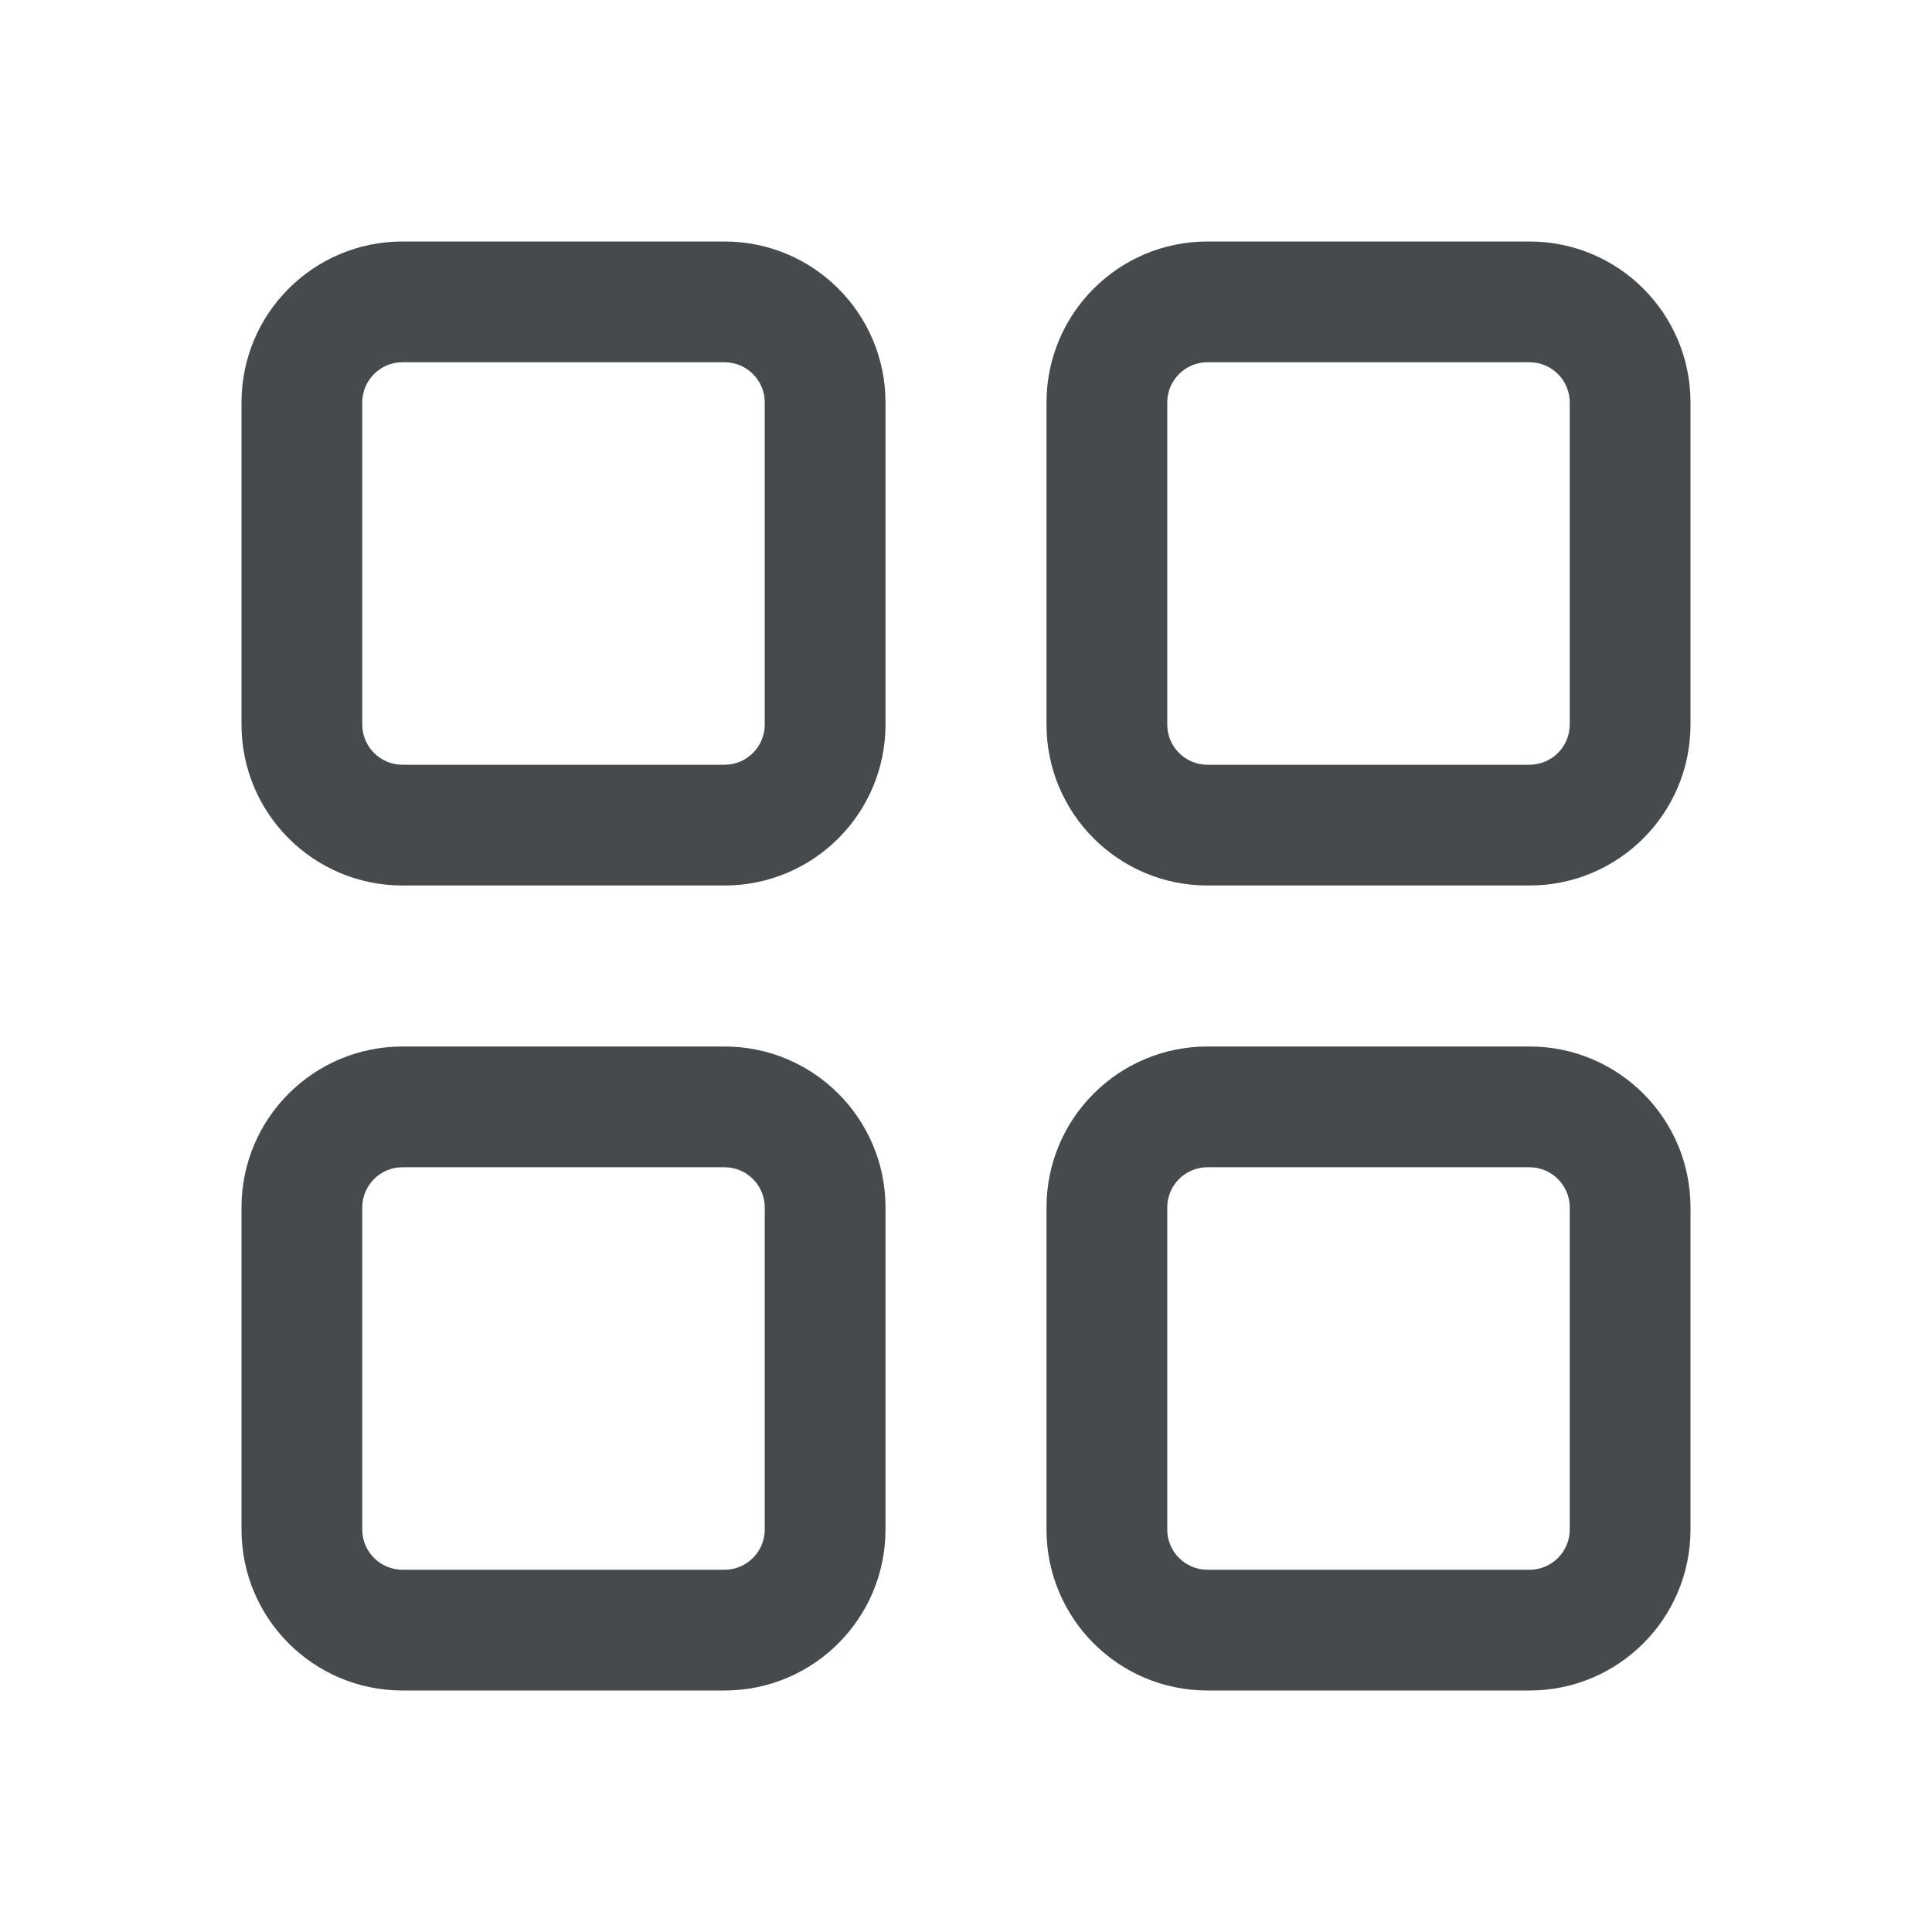 <svg width="24" height="24" viewBox="0 0 24 24" fill="none" xmlns="http://www.w3.org/2000/svg">
<path d="M9 4.5C9.276 4.5 9.5 4.724 9.5 5V9C9.5 9.276 9.276 9.5 9 9.5H5C4.724 9.5 4.5 9.276 4.5 9V5C4.5 4.724 4.724 4.5 5 4.5H9ZM9 3H5C3.895 3 3 3.895 3 5V9C3 10.105 3.895 11 5 11H9C10.105 11 11 10.105 11 9V5C11 3.895 10.105 3 9 3Z" fill="#464A4D"/>
<path d="M19 4.5C19.276 4.5 19.5 4.724 19.5 5V9C19.5 9.276 19.276 9.5 19 9.5H15C14.724 9.5 14.5 9.276 14.5 9V5C14.5 4.724 14.724 4.5 15 4.5H19ZM19 3H15C13.895 3 13 3.895 13 5V9C13 10.105 13.895 11 15 11H19C20.105 11 21 10.105 21 9V5C21 3.895 20.105 3 19 3Z" fill="#464A4D"/>
<path d="M9 14.5C9.276 14.5 9.5 14.724 9.5 15V19C9.5 19.276 9.276 19.5 9 19.5H5C4.724 19.5 4.5 19.276 4.5 19V15C4.5 14.724 4.724 14.5 5 14.5H9ZM9 13H5C3.895 13 3 13.895 3 15V19C3 20.105 3.895 21 5 21H9C10.105 21 11 20.105 11 19V15C11 13.895 10.105 13 9 13Z" fill="#464A4D"/>
<path d="M19 14.5C19.276 14.5 19.5 14.724 19.5 15V19C19.5 19.276 19.276 19.5 19 19.5H15C14.724 19.5 14.5 19.276 14.5 19V15C14.5 14.724 14.724 14.5 15 14.5H19ZM19 13H15C13.895 13 13 13.895 13 15V19C13 20.105 13.895 21 15 21H19C20.105 21 21 20.105 21 19V15C21 13.895 20.105 13 19 13Z" fill="#464A4D"/>
</svg>
